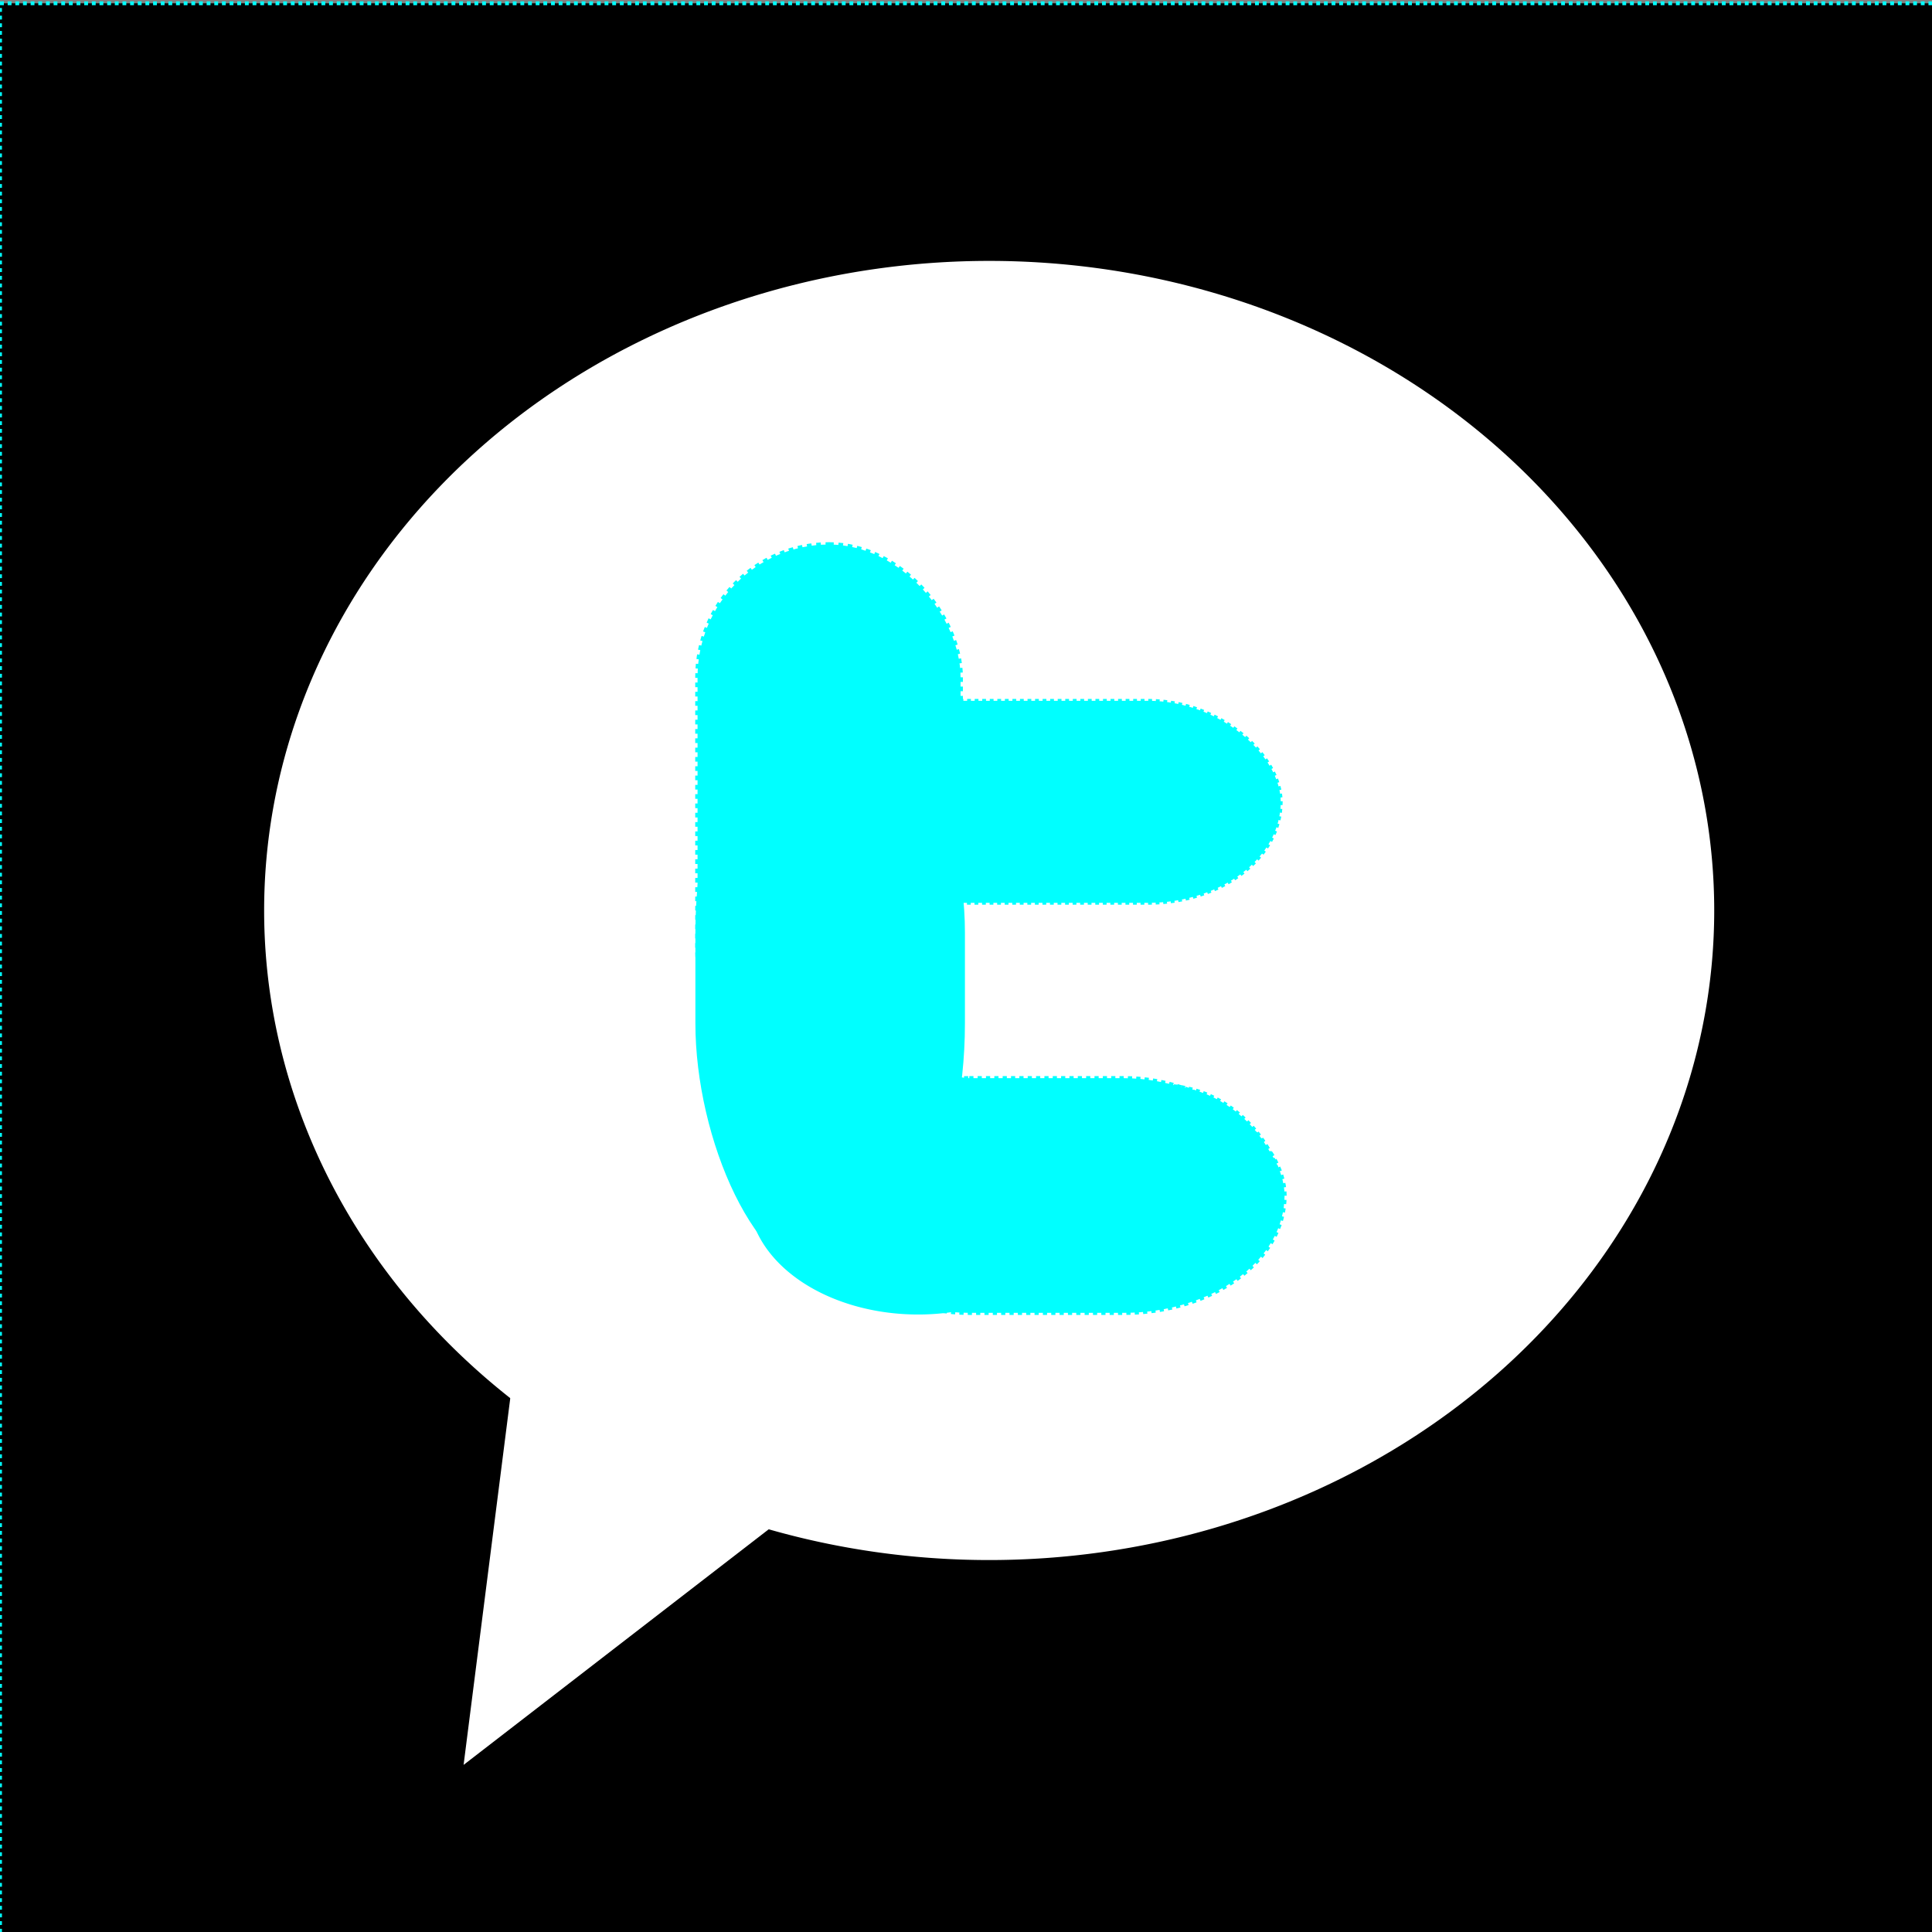 <?xml version="1.0" encoding="UTF-8" standalone="no"?>
<!-- Created with Inkscape (http://www.inkscape.org/) -->

<svg
   xmlns:dc="http://purl.org/dc/elements/1.1/"
   xmlns:cc="http://creativecommons.org/ns#"
   xmlns:rdf="http://www.w3.org/1999/02/22-rdf-syntax-ns#"
   xmlns:svg="http://www.w3.org/2000/svg"
   xmlns="http://www.w3.org/2000/svg"
   xmlns:sodipodi="http://sodipodi.sourceforge.net/DTD/sodipodi-0.dtd"
   xmlns:inkscape="http://www.inkscape.org/namespaces/inkscape"
   width="512"
   height="512"
   id="svg2"
   version="1.1"
   inkscape:version="0.48.0 r9654"
   style="display:inline"
   inkscape:export-filename="/Users/ohura/Desktop/icon_large.png"
   inkscape:export-xdpi="90"
   inkscape:export-ydpi="90"
   sodipodi:docname="icon.svg">
  <rect width="100%" height="100%" fill="#808080" stroke="none"/>
  <defs
     id="defs4" />
  <sodipodi:namedview
     id="base"
     pagecolor="#ffffff"
     bordercolor="#666666"
     borderopacity="1.0"
     inkscape:pageopacity="0.0"
     inkscape:pageshadow="2"
     inkscape:zoom="0.98994949"
     inkscape:cx="138.6013"
     inkscape:cy="257.61177"
     inkscape:document-units="px"
     inkscape:current-layer="layer2"
     showgrid="false"
     inkscape:window-width="1280"
     inkscape:window-height="752"
     inkscape:window-x="11"
     inkscape:window-y="0"
     inkscape:window-maximized="1"
     showguides="true"
     inkscape:guide-bbox="true" />
  <g
     inkscape:groupmode="layer"
     id="layer2"
     inkscape:label="bg"
     style="display:inline">
    <rect
       style="fill:#000000;fill-opacity:1;stroke:#00ffff;stroke-width:1.014;stroke-linecap:butt;stroke-miterlimit:4;stroke-opacity:1;stroke-dasharray:1.014, 1.014;stroke-dashoffset:0"
       id="rect3027"
       width="513.143"
       height="512.133"
       x="0.007"
       y="0.87"
       rx="0" />
  </g>
  <g
     inkscape:groupmode="layer"
     id="layer3"
     inkscape:label="maru"
     style="display:inline">
    <path
       sodipodi:type="arc"
       style="fill:#ffffff"
       id="path3012"
       sodipodi:cx="262.14285"
       sodipodi:cy="241.28572"
       sodipodi:rx="192.14285"
       sodipodi:ry="172.14285"
       d="m 454.286,241.286 a 192.143,172.143 0 1 1 -384.286,0 192.143,172.143 0 1 1 384.286,0 z" />
    <path
       style="fill:#ffffff"
       d="m 142.857,310.571 -20,157.143 112.857,-87.143 z"
       id="path3038"
       inkscape:connector-curvature="0" />
    <rect
       style="fill:#00ffff;fill-opacity:1;stroke:#00ffff;stroke-width:1;stroke-linecap:butt;stroke-miterlimit:4;stroke-opacity:1;stroke-dasharray:1, 1;stroke-dashoffset:0"
       id="rect3019"
       width="109.096"
       height="56.569"
       x="230.315"
       y="287.746"
       rx="30.743" />
  </g>
  <g
     inkscape:groupmode="layer"
     id="layer7"
     inkscape:label="t"
     style="display:inline">
    <rect
       style="fill:#00ffff"
       id="rect3263"
       width="71.429"
       height="160"
       x="184.286"
       y="179.143"
       rx="67.943" />
    <path
       sodipodi:type="arc"
       style="fill:#00ffff;stroke:#00ffff"
       id="path3277"
       sodipodi:cx="245"
       sodipodi:cy="317"
       sodipodi:rx="43.57143"
       sodipodi:ry="32.142857"
       d="m 288.571,317 a 43.571,32.143 0 1 1 -87.143,0 43.571,32.143 0 1 1 87.143,0 z"
       transform="matrix(1.022,0,0,0.979,-7.083,6.057)" />
    <rect
       style="fill:#00ffff;fill-opacity:1;stroke:#00ffff;stroke-width:1;stroke-linecap:butt;stroke-miterlimit:4;stroke-opacity:1;stroke-dasharray:1, 1;stroke-dashoffset:0"
       id="rect3021"
       width="124.249"
       height="53.538"
       x="215.162"
       y="185.721"
       rx="35.143" />
    <rect
       style="fill:#00ffff;fill-opacity:1;stroke:#00ffff;stroke-width:1.233;stroke-linecap:butt;stroke-miterlimit:4;stroke-opacity:1;stroke-dasharray:1.233, 1.233;stroke-dashoffset:0"
       id="rect3023"
       width="69.701"
       height="142.808"
       x="184.858"
       y="144.304"
       rx="35.143" />
    <rect
       style="fill:#00ffff;fill-opacity:1;stroke:#00ffff;stroke-width:1.106;stroke-linecap:butt;stroke-miterlimit:4;stroke-opacity:1;stroke-dasharray:1.106, 1.106;stroke-dashoffset:0"
       id="rect3025"
       width="126.167"
       height="62.19"
       x="214.254"
       y="285.726"
       rx="42.615" />
  </g>
</svg>
